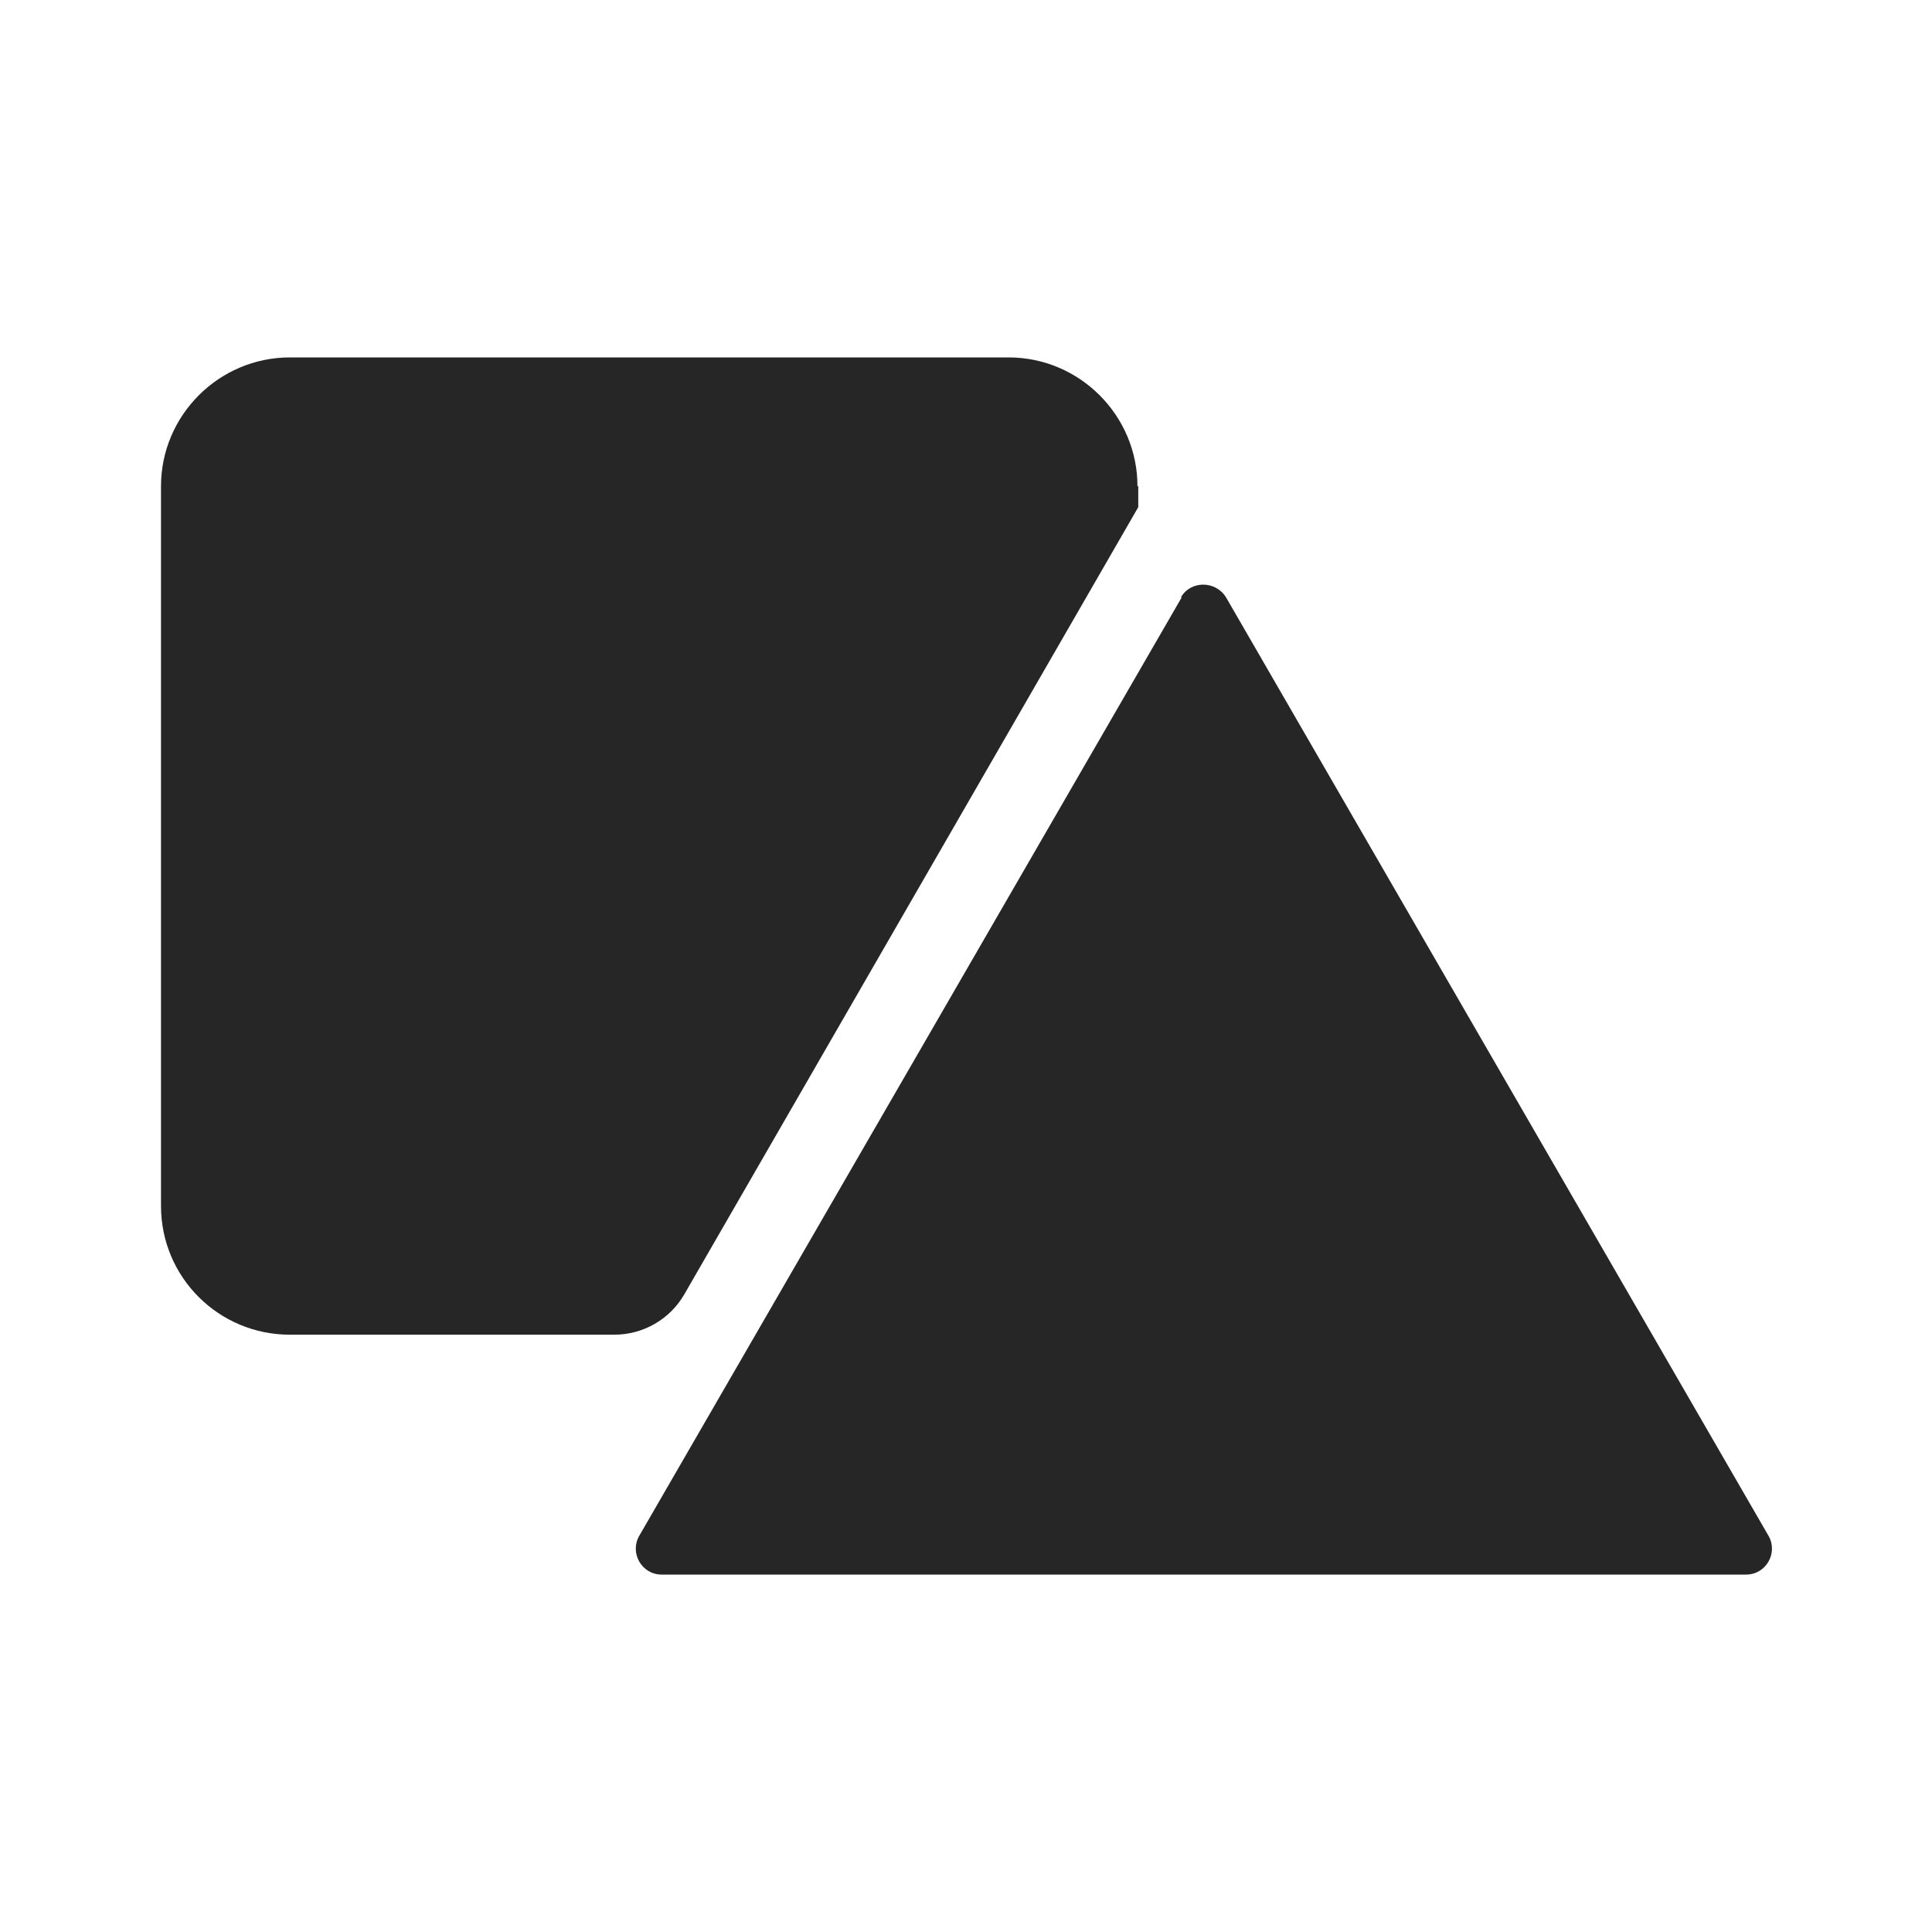 <?xml version="1.0" encoding="UTF-8"?>
<svg id="Layer_2" data-name="Layer 2" xmlns="http://www.w3.org/2000/svg" viewBox="0 0 24 24">
  <defs>
    <style>
      .cls-1 {
        fill: #262626;
        stroke-width: 0px;
      }
    </style>
  </defs>
  <path class="cls-1" d="M14.67,7.42c.12-.21.43-.21.56,0l3.37,5.83,3.37,5.83c.12.21-.03.48-.28.48h-13.47c-.25,0-.4-.27-.28-.48l3.37-5.83,3.37-5.83Z"/>
  <path class="cls-1" d="M14.14,6.04v.26l-5.64,9.78c-.18.31-.51.5-.87.5H3.6c-.88,0-1.6-.71-1.6-1.6V6.04c0-.88.72-1.6,1.6-1.6h8.93c.88,0,1.6.72,1.6,1.6Z"/>
</svg>